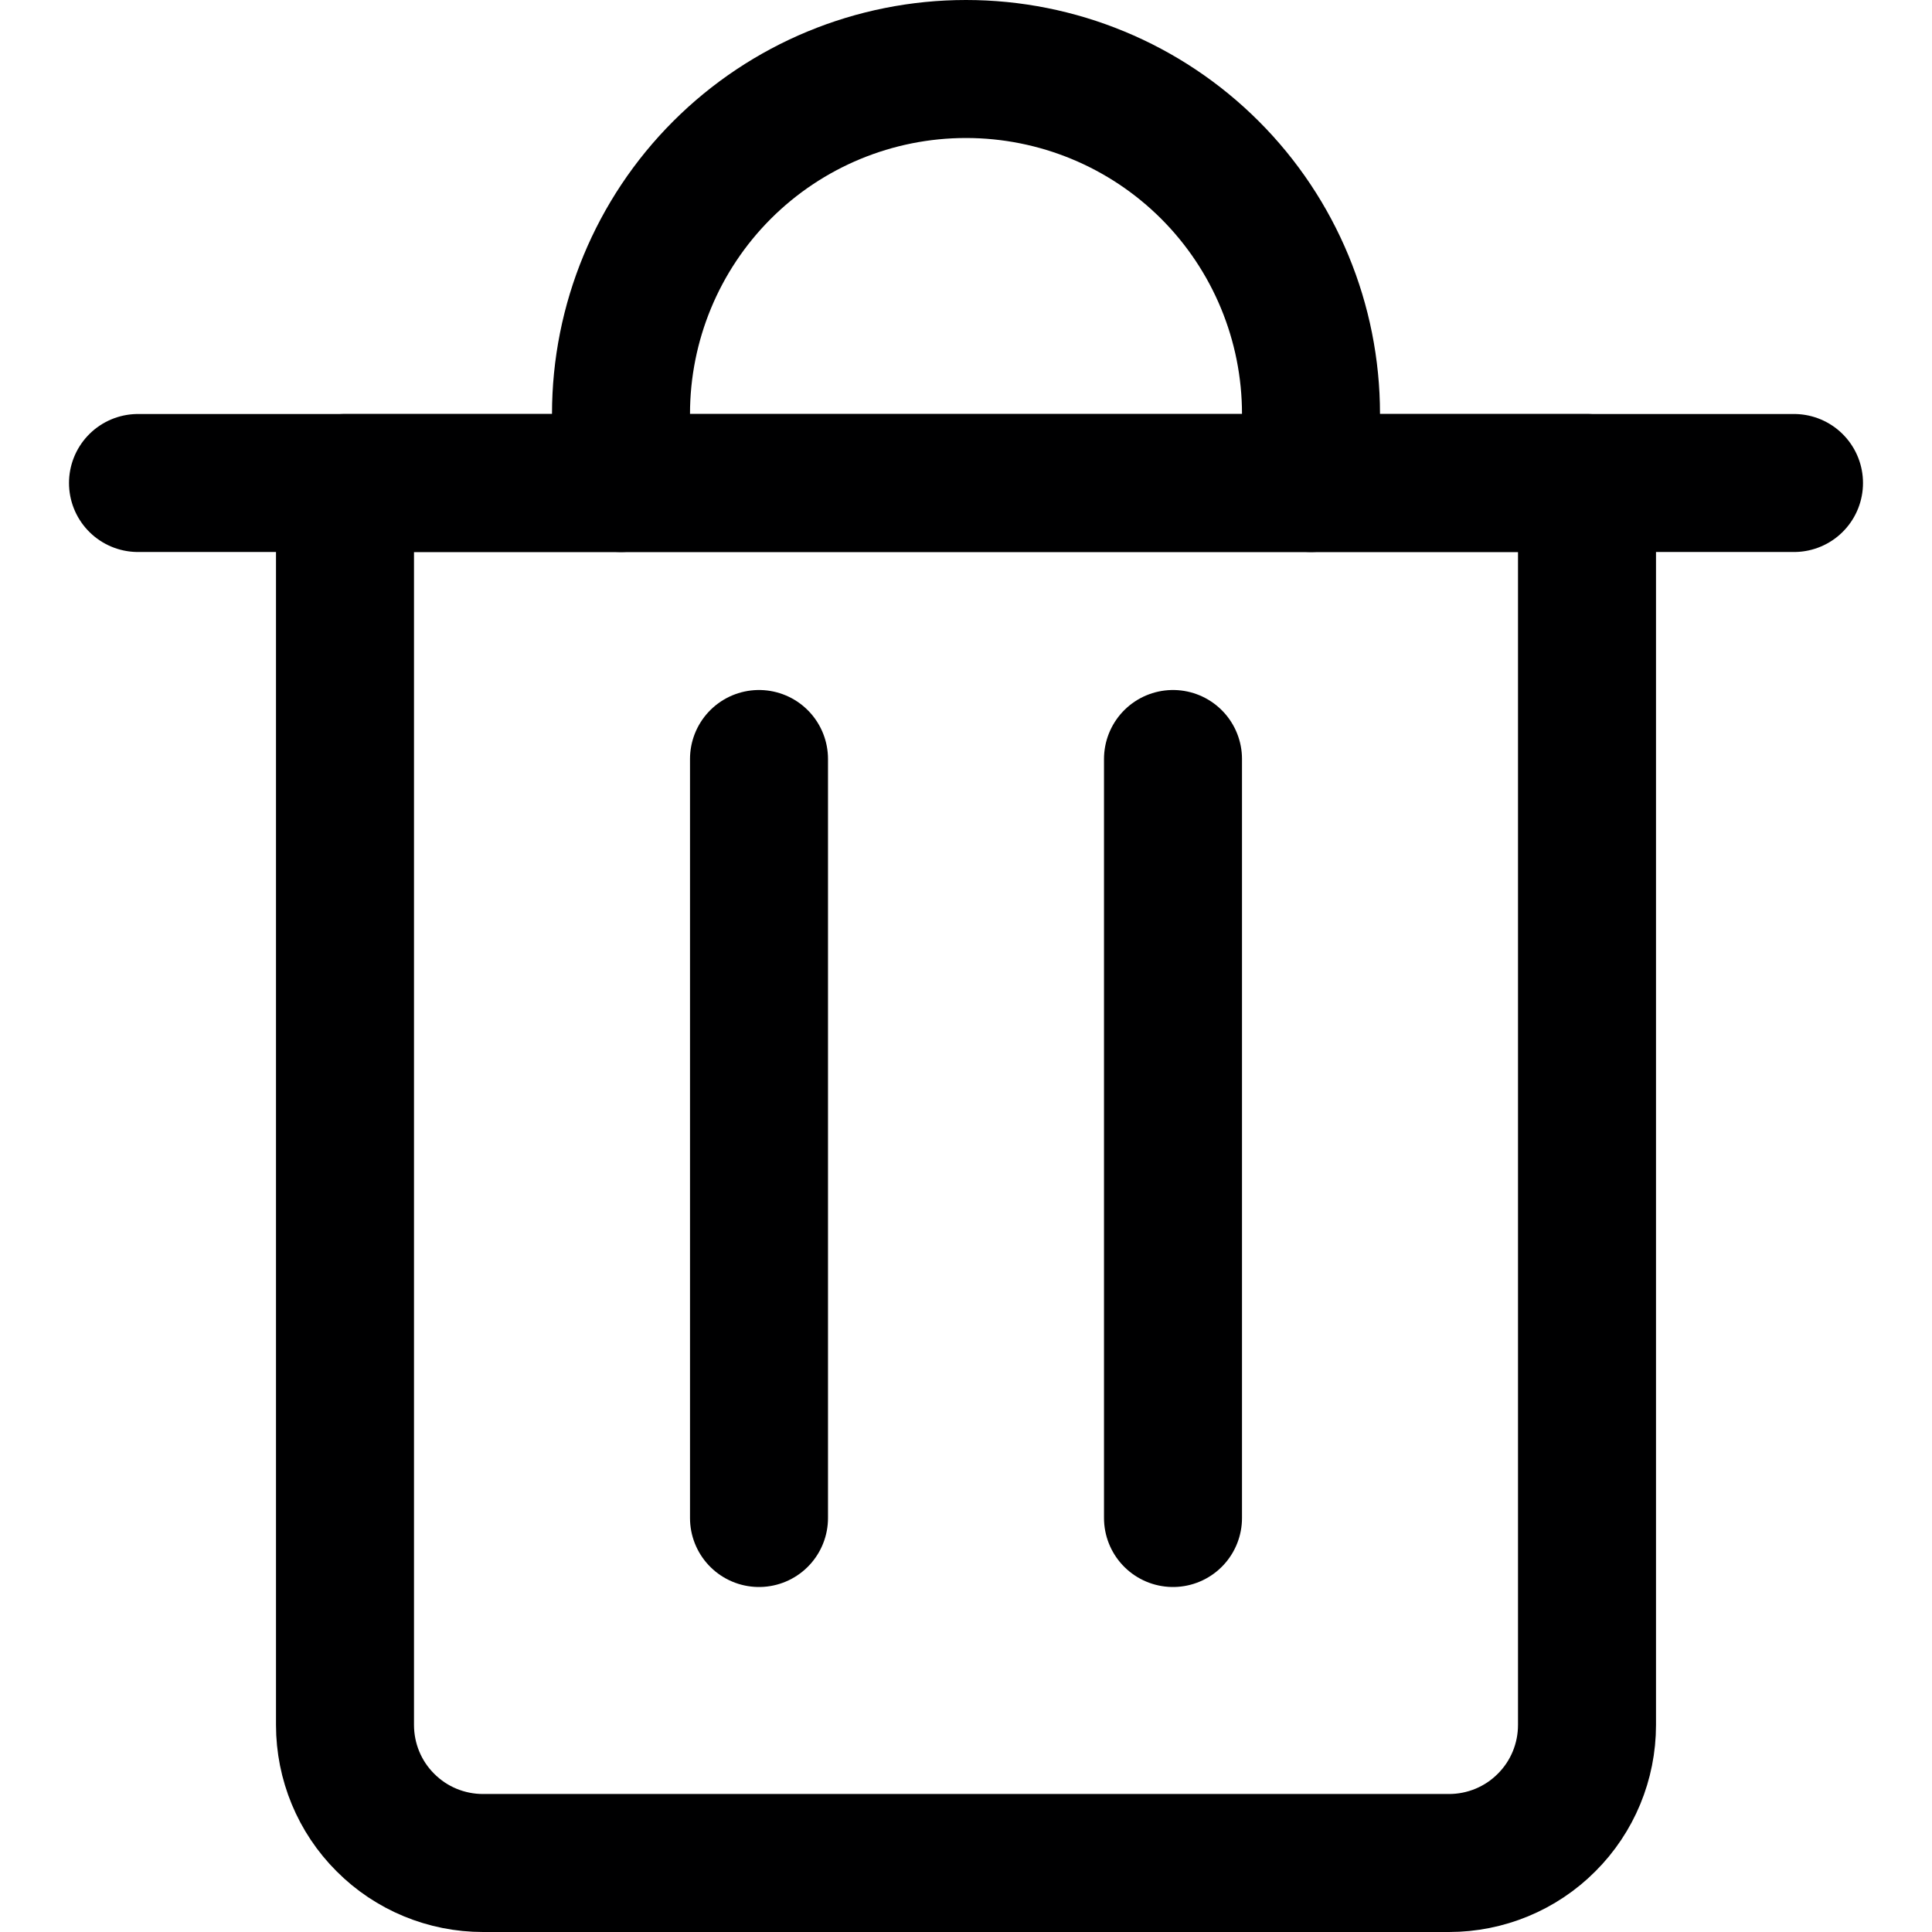 <svg width="14" height="14" viewBox="0 0 14 14" fill="none" xmlns="http://www.w3.org/2000/svg">
    <path d="M1 3.5H13" stroke="#000001" stroke-linecap="round" stroke-linejoin="round" />
    <path
        d="M2.5 3.5H11.5V12.5C11.5 12.765 11.395 13.02 11.207 13.207C11.02 13.395 10.765 13.5 10.5 13.5H3.5C3.235 13.5 2.98 13.395 2.793 13.207C2.605 13.02 2.5 12.765 2.5 12.5V3.5Z"
        stroke="#000001" stroke-linecap="round" stroke-linejoin="round" />
    <path
        d="M4.5 3.5V3C4.5 2.337 4.763 1.701 5.232 1.232C5.701 0.763 6.337 0.5 7 0.5C7.663 0.5 8.299 0.763 8.768 1.232C9.237 1.701 9.5 2.337 9.5 3V3.5"
        stroke="#000001" stroke-linecap="round" stroke-linejoin="round" />
    <path d="M5.5 5.5V11" stroke="#000001" stroke-linecap="round" stroke-linejoin="round" />
    <path d="M8.5 5.5V11" stroke="#000001" stroke-linecap="round" stroke-linejoin="round" />
</svg>